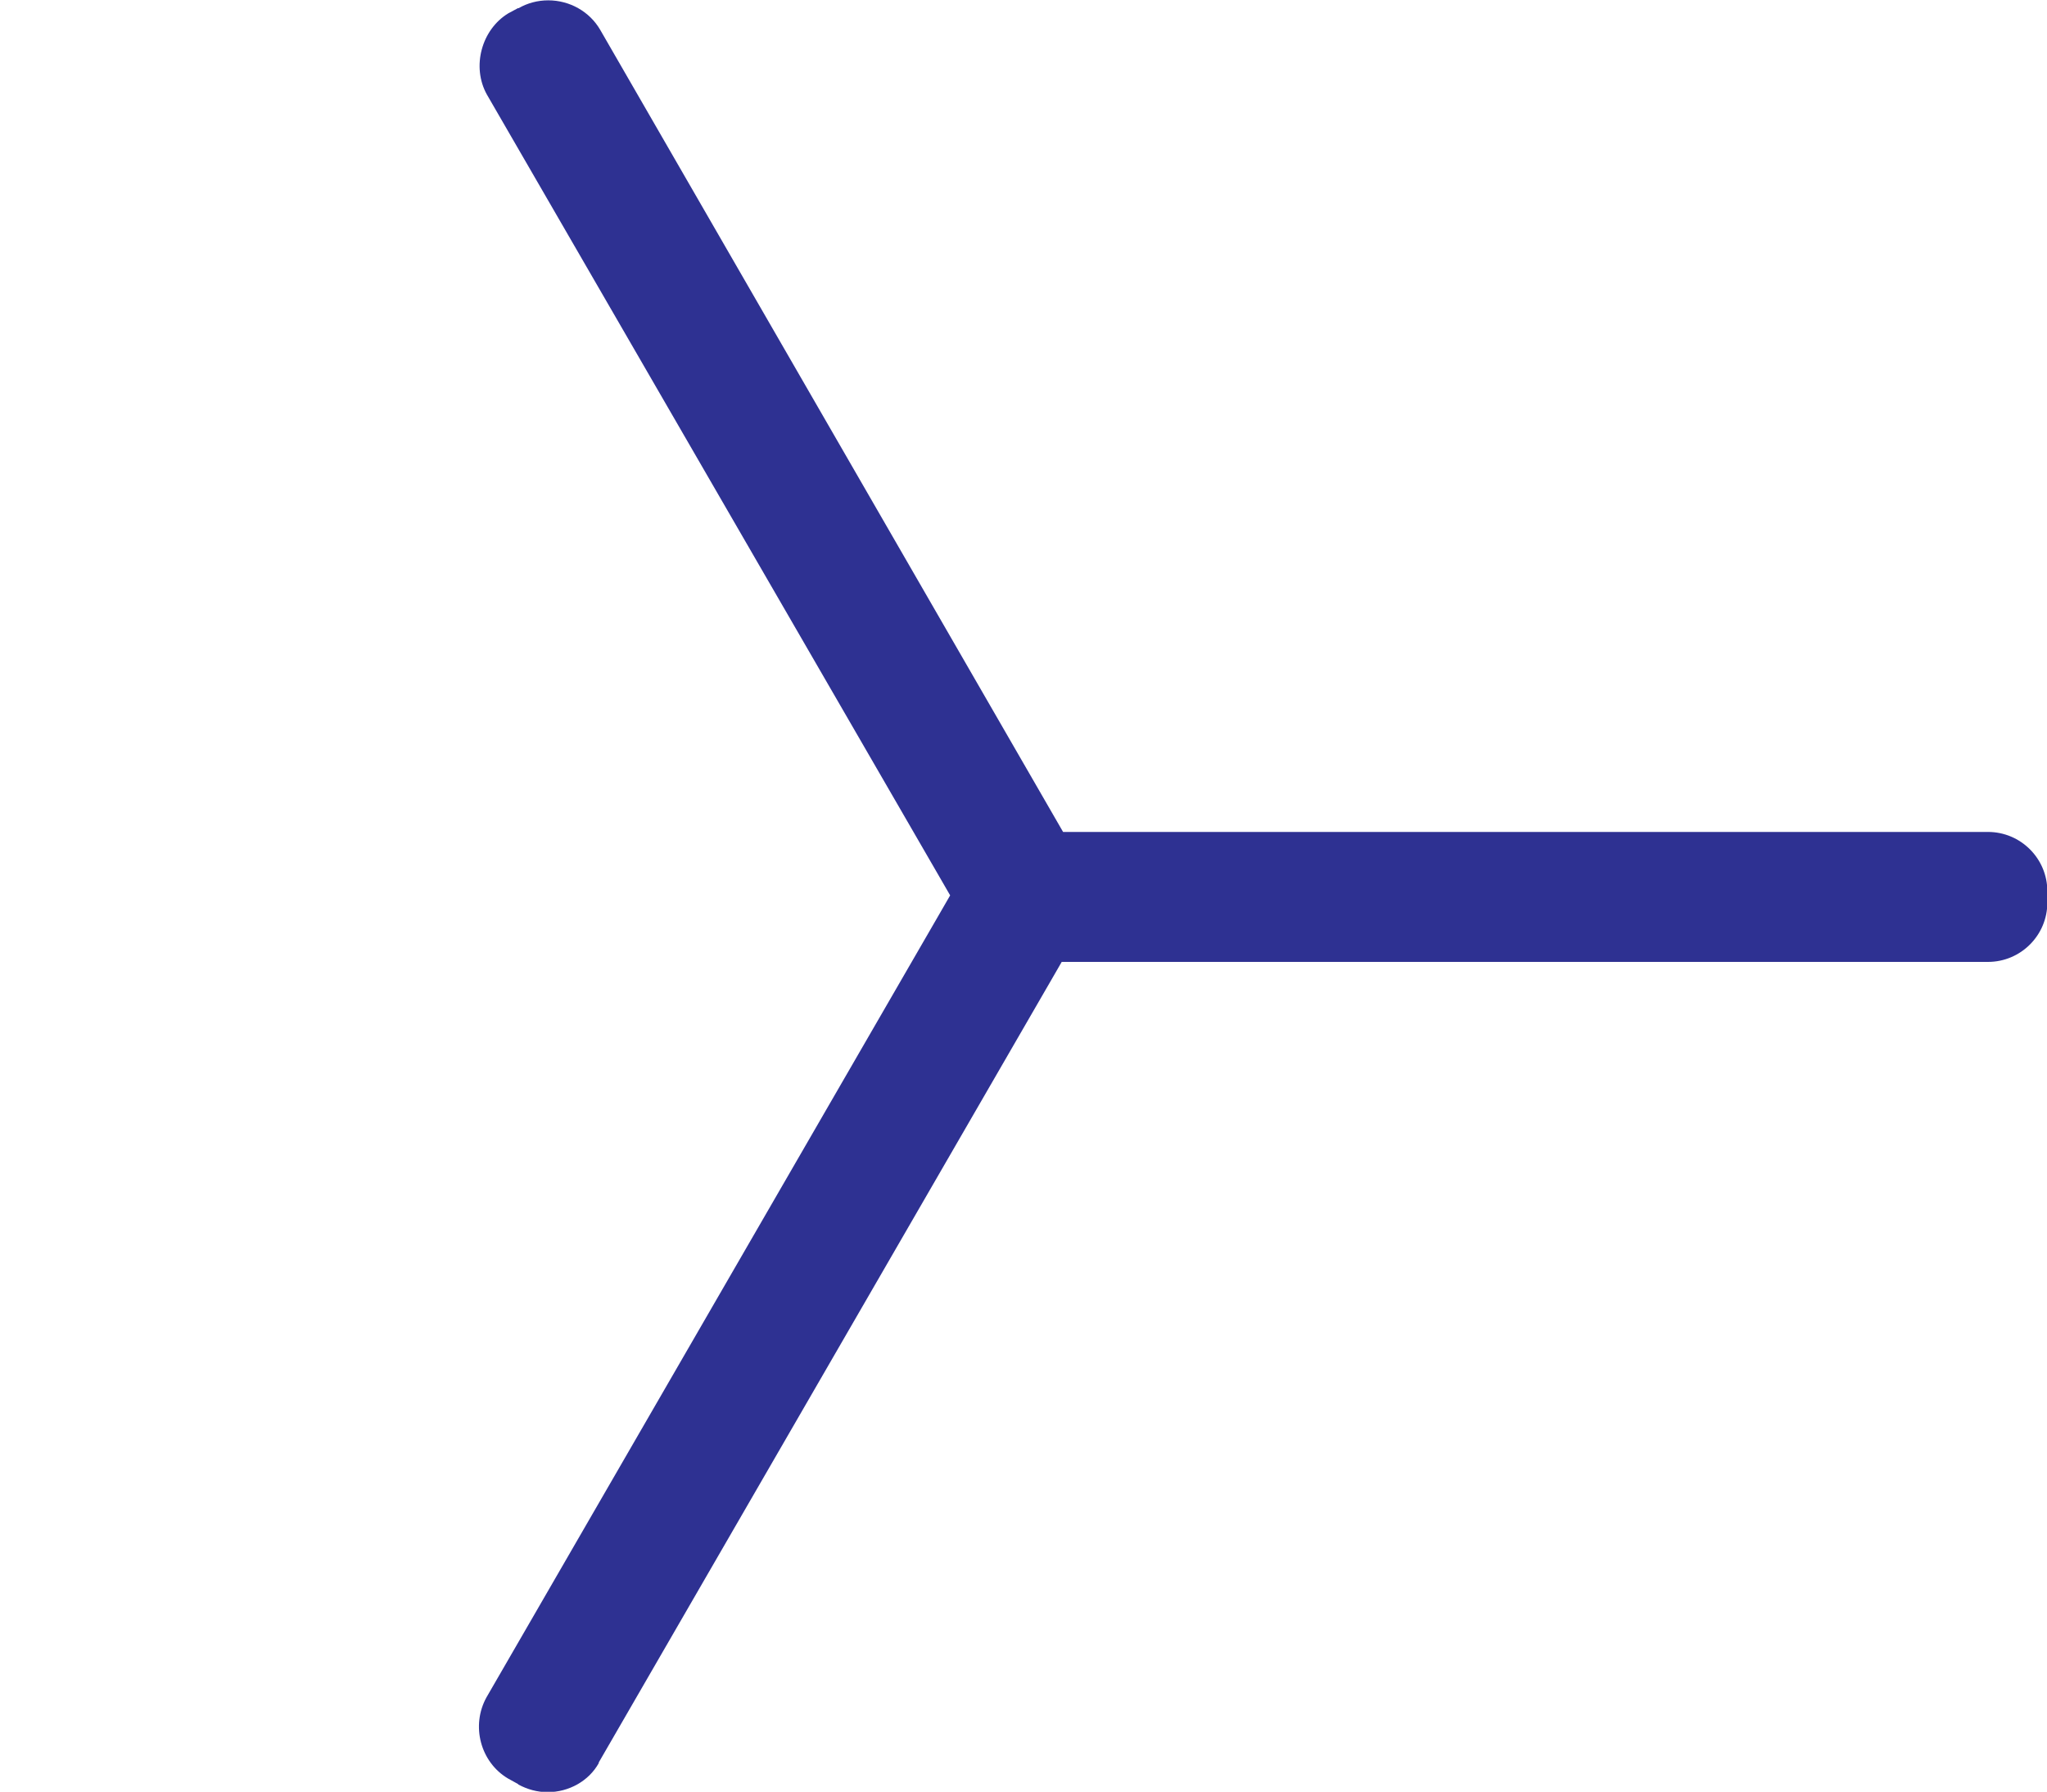 <?xml version="1.0" encoding="utf-8"?>
<!-- Generator: Adobe Illustrator 27.1.0, SVG Export Plug-In . SVG Version: 6.00 Build 0)  -->
<svg version="1.1" id="bigtriad" xmlns="http://www.w3.org/2000/svg" xmlns:xlink="http://www.w3.org/1999/xlink" x="0px" y="0px"
	 viewBox="0 0 600 525.3" style="enable-background:new 0 0 600 525.3;" xml:space="preserve">
<style type="text/css">
	.st1{fill:none;}
	.st0{fill:#2E3192;}
</style>
<g>
	<path class="st1" d="M0.1,261.1V261c0.1-9.6,7.9-17.5,17.5-17.5l2.3,0l263.2,0.1h6l3-5.2L424.5,8.7c3.1-5.3,8.9-8.7,15.2-8.7
		c3,0,6,0.8,8.6,2.3l2.9,1.7c4,2.3,6.8,6,8.1,10.5c1.2,4.5,0.6,9.2-1.7,13.3L324.8,257.6l-3,5.2l3,5.2l132.5,229.8l0,0.1l0,0.1
		c2.2,3.8,2.8,8.3,1.7,12.8c-1.2,4.5-4.1,8.4-8,10.7l-0.1,0.1l-0.1,0.1l-2.8,1.7c-2.6,1.4-5.5,2.2-8.4,2.2c-6.3,0-12.1-3.3-15.3-8.7
		L291.8,286.6l-3-5.2l-6,0l-265.3,0.3c-9.3-0.1-17.2-8.1-17.5-17.4L0.1,261.1z"/>
	<g>
		<path class="st0" d="M142.7,27.7c-4.5-8.1-1.6-19,6.3-23.8l2.8-1.5l0.1,0l0.1,0c2.6-1.5,5.6-2.3,8.7-2.3c6.3,0,12.1,3.3,15.2,8.6
			l132.7,230l3,5.2h271.1c9.6,0,17.4,7.8,17.4,17.4v3.3c0,9.6-7.8,17.4-17.4,17.4H311.2l-3,5.2L175.5,516.7l0,0.1l0,0.1
			c-2.9,5.2-8.7,8.5-15,8.5c-3,0-5.9-0.8-8.5-2.2l-0.1-0.1l-0.1-0.1l-2.9-1.6c-8.1-4.8-10.9-15.5-6.3-23.8l132.9-229.9l3-5.2l-3-5.2
			L142.7,27.7z"/>
	</g>
</g>
</svg>
